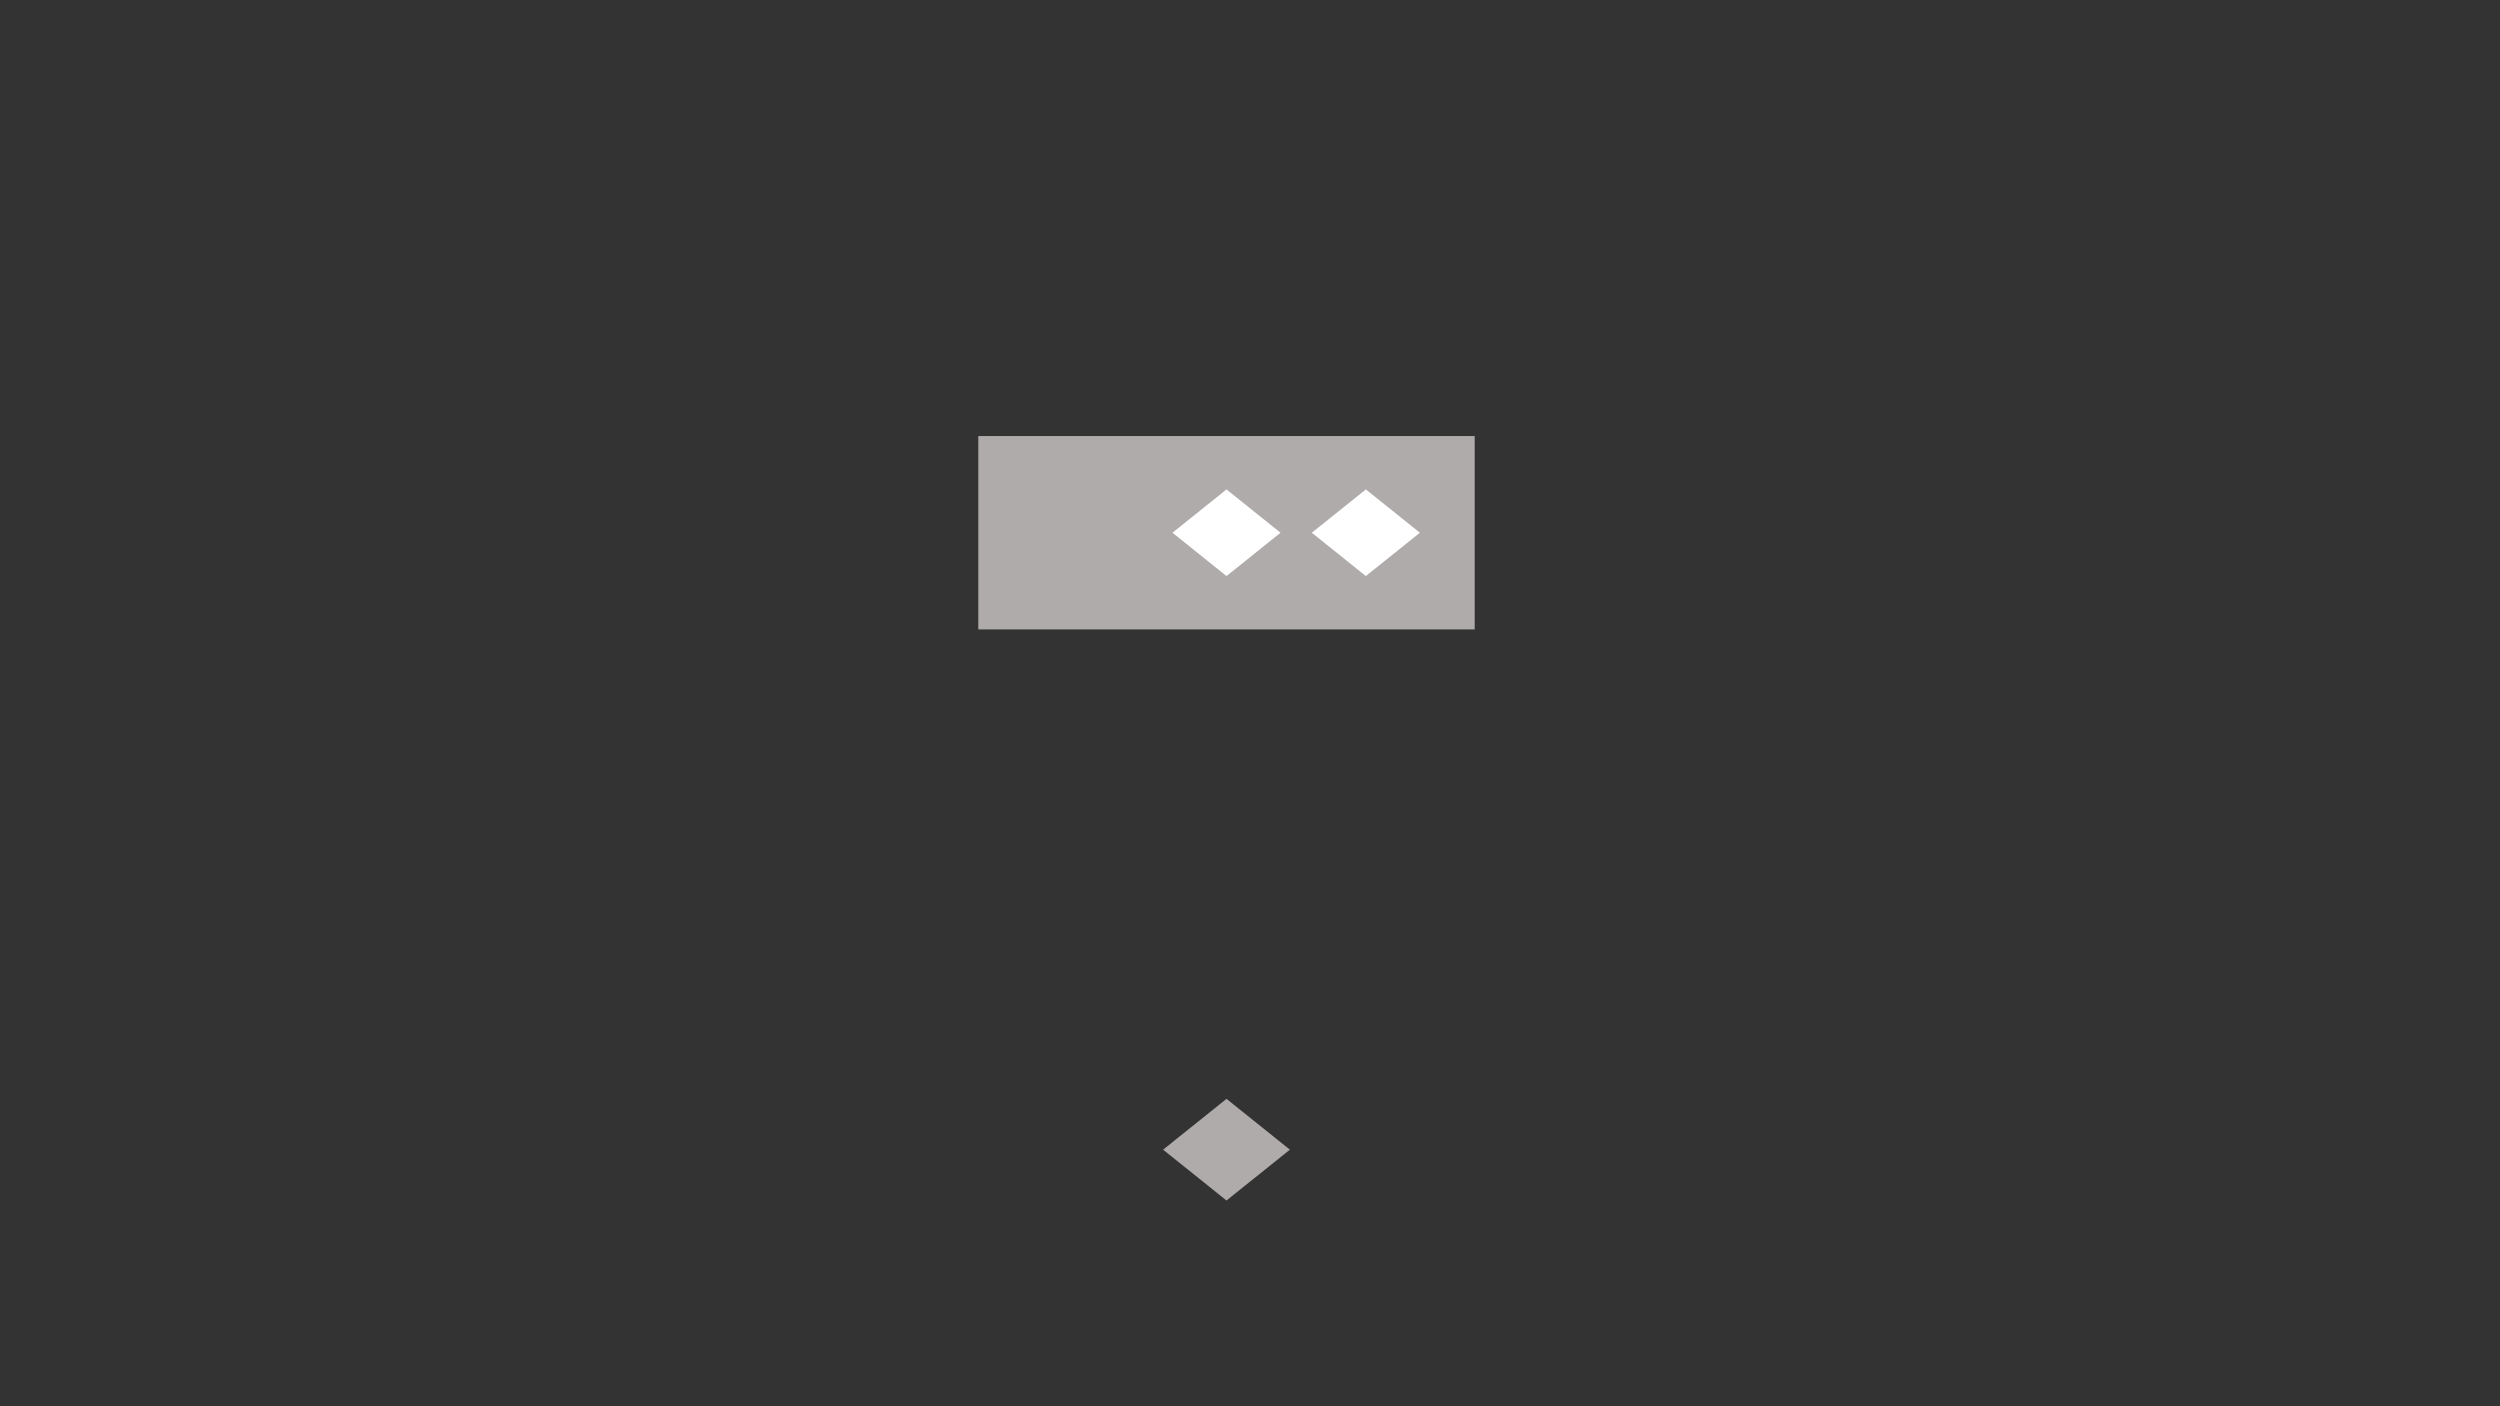 <?xml version="1.0" encoding="utf-8" ?>
<svg xmlns="http://www.w3.org/2000/svg" xmlns:ev="http://www.w3.org/2001/xml-events" xmlns:xlink="http://www.w3.org/1999/xlink" baseProfile="full" height="100%" version="1.1" viewBox="0,0,1280.0,720.0" width="100%">
  <rect x="0" y="0" width="1280.0" height="720.0" fill="#333333" stroke="none"/>
  <defs>
    <style type="text/css"><![CDATA[.non-scaling-stroke { vector-effect: non-scaling-stroke; }]]></style>
  </defs>
  <svg id="static_1">
    <defs/>
    <path class="non-scaling-stroke" d="M 0.0 0.0 L 251.151 0.0 L 251.151 96.0 L 0.0 96.0 Z" fill="#afabab" stroke="#afabab" stroke-width="3" transform="matrix(1.0,0.0,0.0,1.0,502.39,224.762)"/>
  </svg>
  <svg id="static_2">
    <defs/>
    <path class="non-scaling-stroke" d="M 0.0 24.097 L 30.061 0.0 L 60.121 24.097 L 30.061 48.194 Z" fill="#ffffff" stroke="#afabab" stroke-width="3" transform="matrix(1.0,0.0,0.0,1.0,597.905,248.665)"/>
  </svg>
  <svg id="static_3">
    <defs/>
    <path class="non-scaling-stroke" d="M 0.0 24.097 L 30.061 0.0 L 60.121 24.097 L 30.061 48.194 Z" fill="#ffffff" stroke="#afabab" stroke-width="3" transform="matrix(1.0,0.0,0.0,1.0,669.256,248.665)"/>
  </svg>
  <svg id="dynamic">
    <defs/>
    <path class="non-scaling-stroke" d="M 0.0 24.097 L 30.061 0.0 L 60.121 24.097 L 30.061 48.194 Z" fill="#afabab" stroke="#afabab" stroke-width="3" transform="matrix(1.0,0.0,0.0,1.0,597.905,564.536)"/>
    <animate attributeName="opacity" dur="1s" repeatCount="5" values="1;0;1"/>
  </svg>
</svg>
